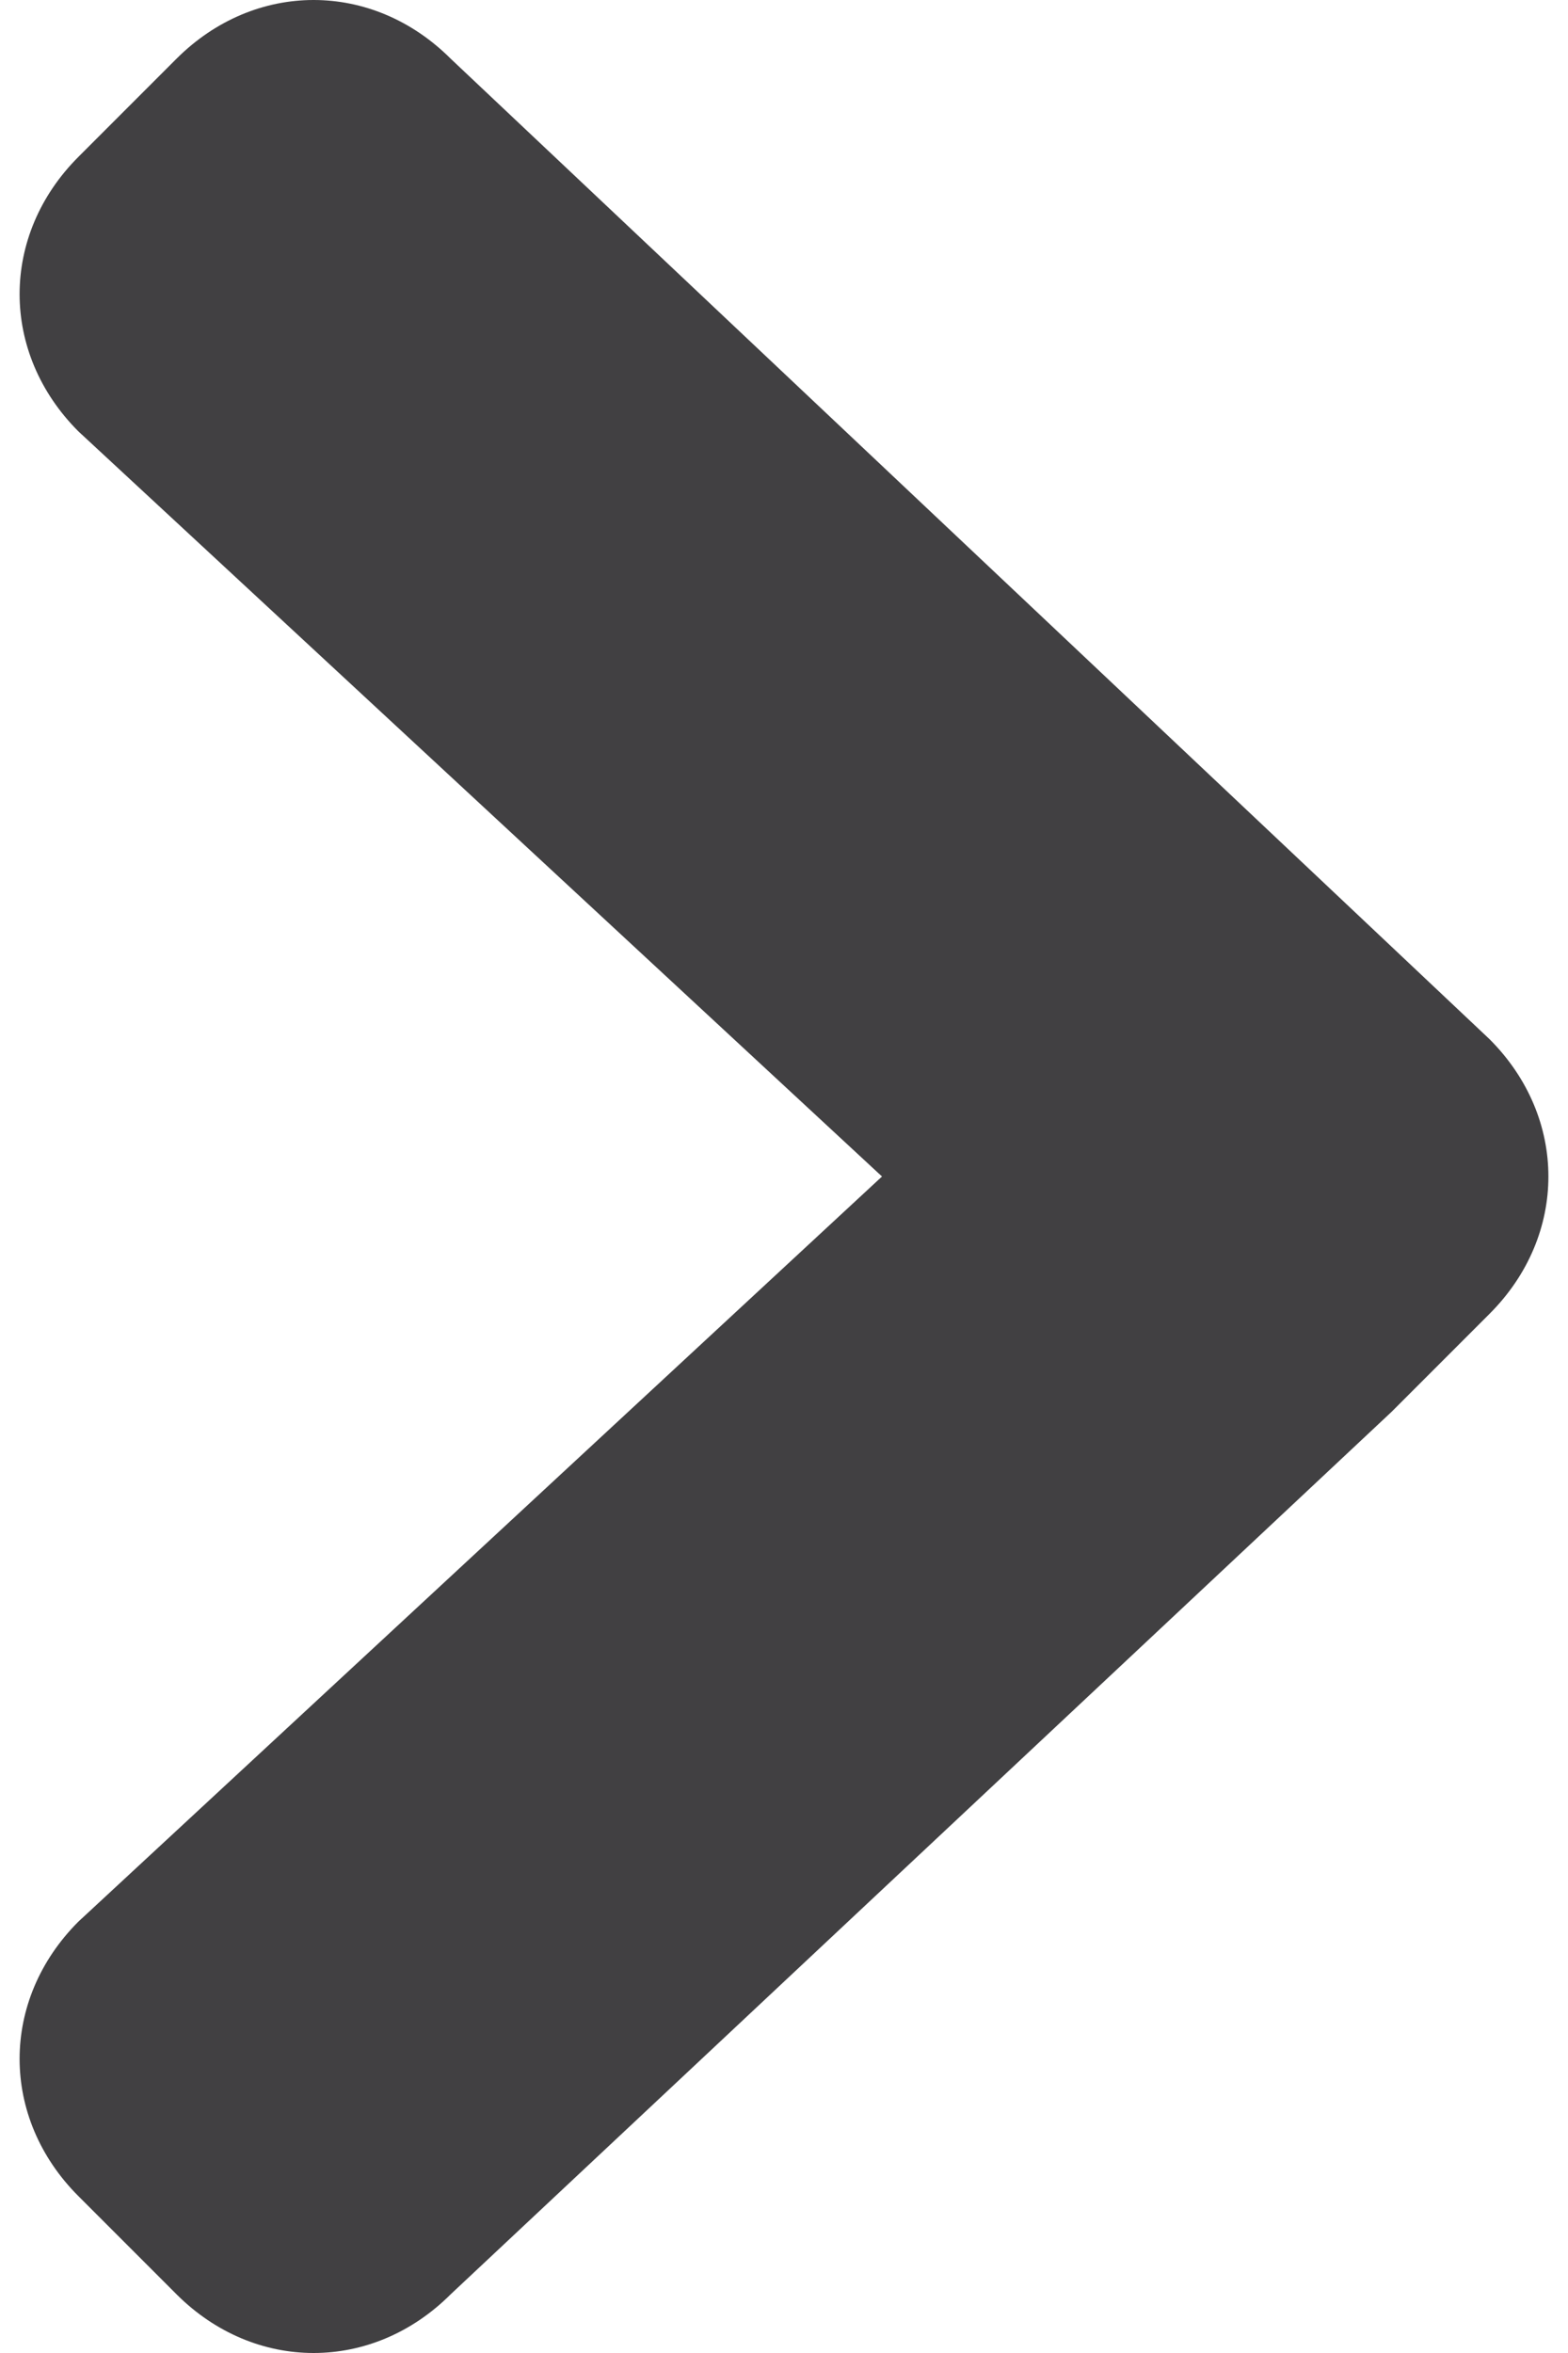 <?xml version="1.0" encoding="utf-8"?>
<!-- Generator: Adobe Illustrator 19.0.0, SVG Export Plug-In . SVG Version: 6.00 Build 0)  -->
<svg version="1.1" id="Layer_1" xmlns="http://www.w3.org/2000/svg" xmlns:xlink="http://www.w3.org/1999/xlink" x="0px" y="0px"
	 viewBox="-440 270 8 12" style="enable-background:new -440 270 8 12;" xml:space="preserve">
<style type="text/css">
	.st0{fill-rule:evenodd;clip-rule:evenodd;fill:#414042;}
</style>
<path class="st0" d="M-432.4,275.3l-5.3-5c-0.4-0.4-1-0.4-1.4,0l-0.5,0.5c-0.4,0.4-0.4,1,0,1.4l4.1,3.8l-4.1,3.8
	c-0.4,0.4-0.4,1,0,1.4l0.5,0.5c0.4,0.4,1,0.4,1.4,0l4.8-4.5c0,0,0,0,0,0l0.5-0.5C-432,276.3-432,275.7-432.4,275.3z"/>
</svg>
